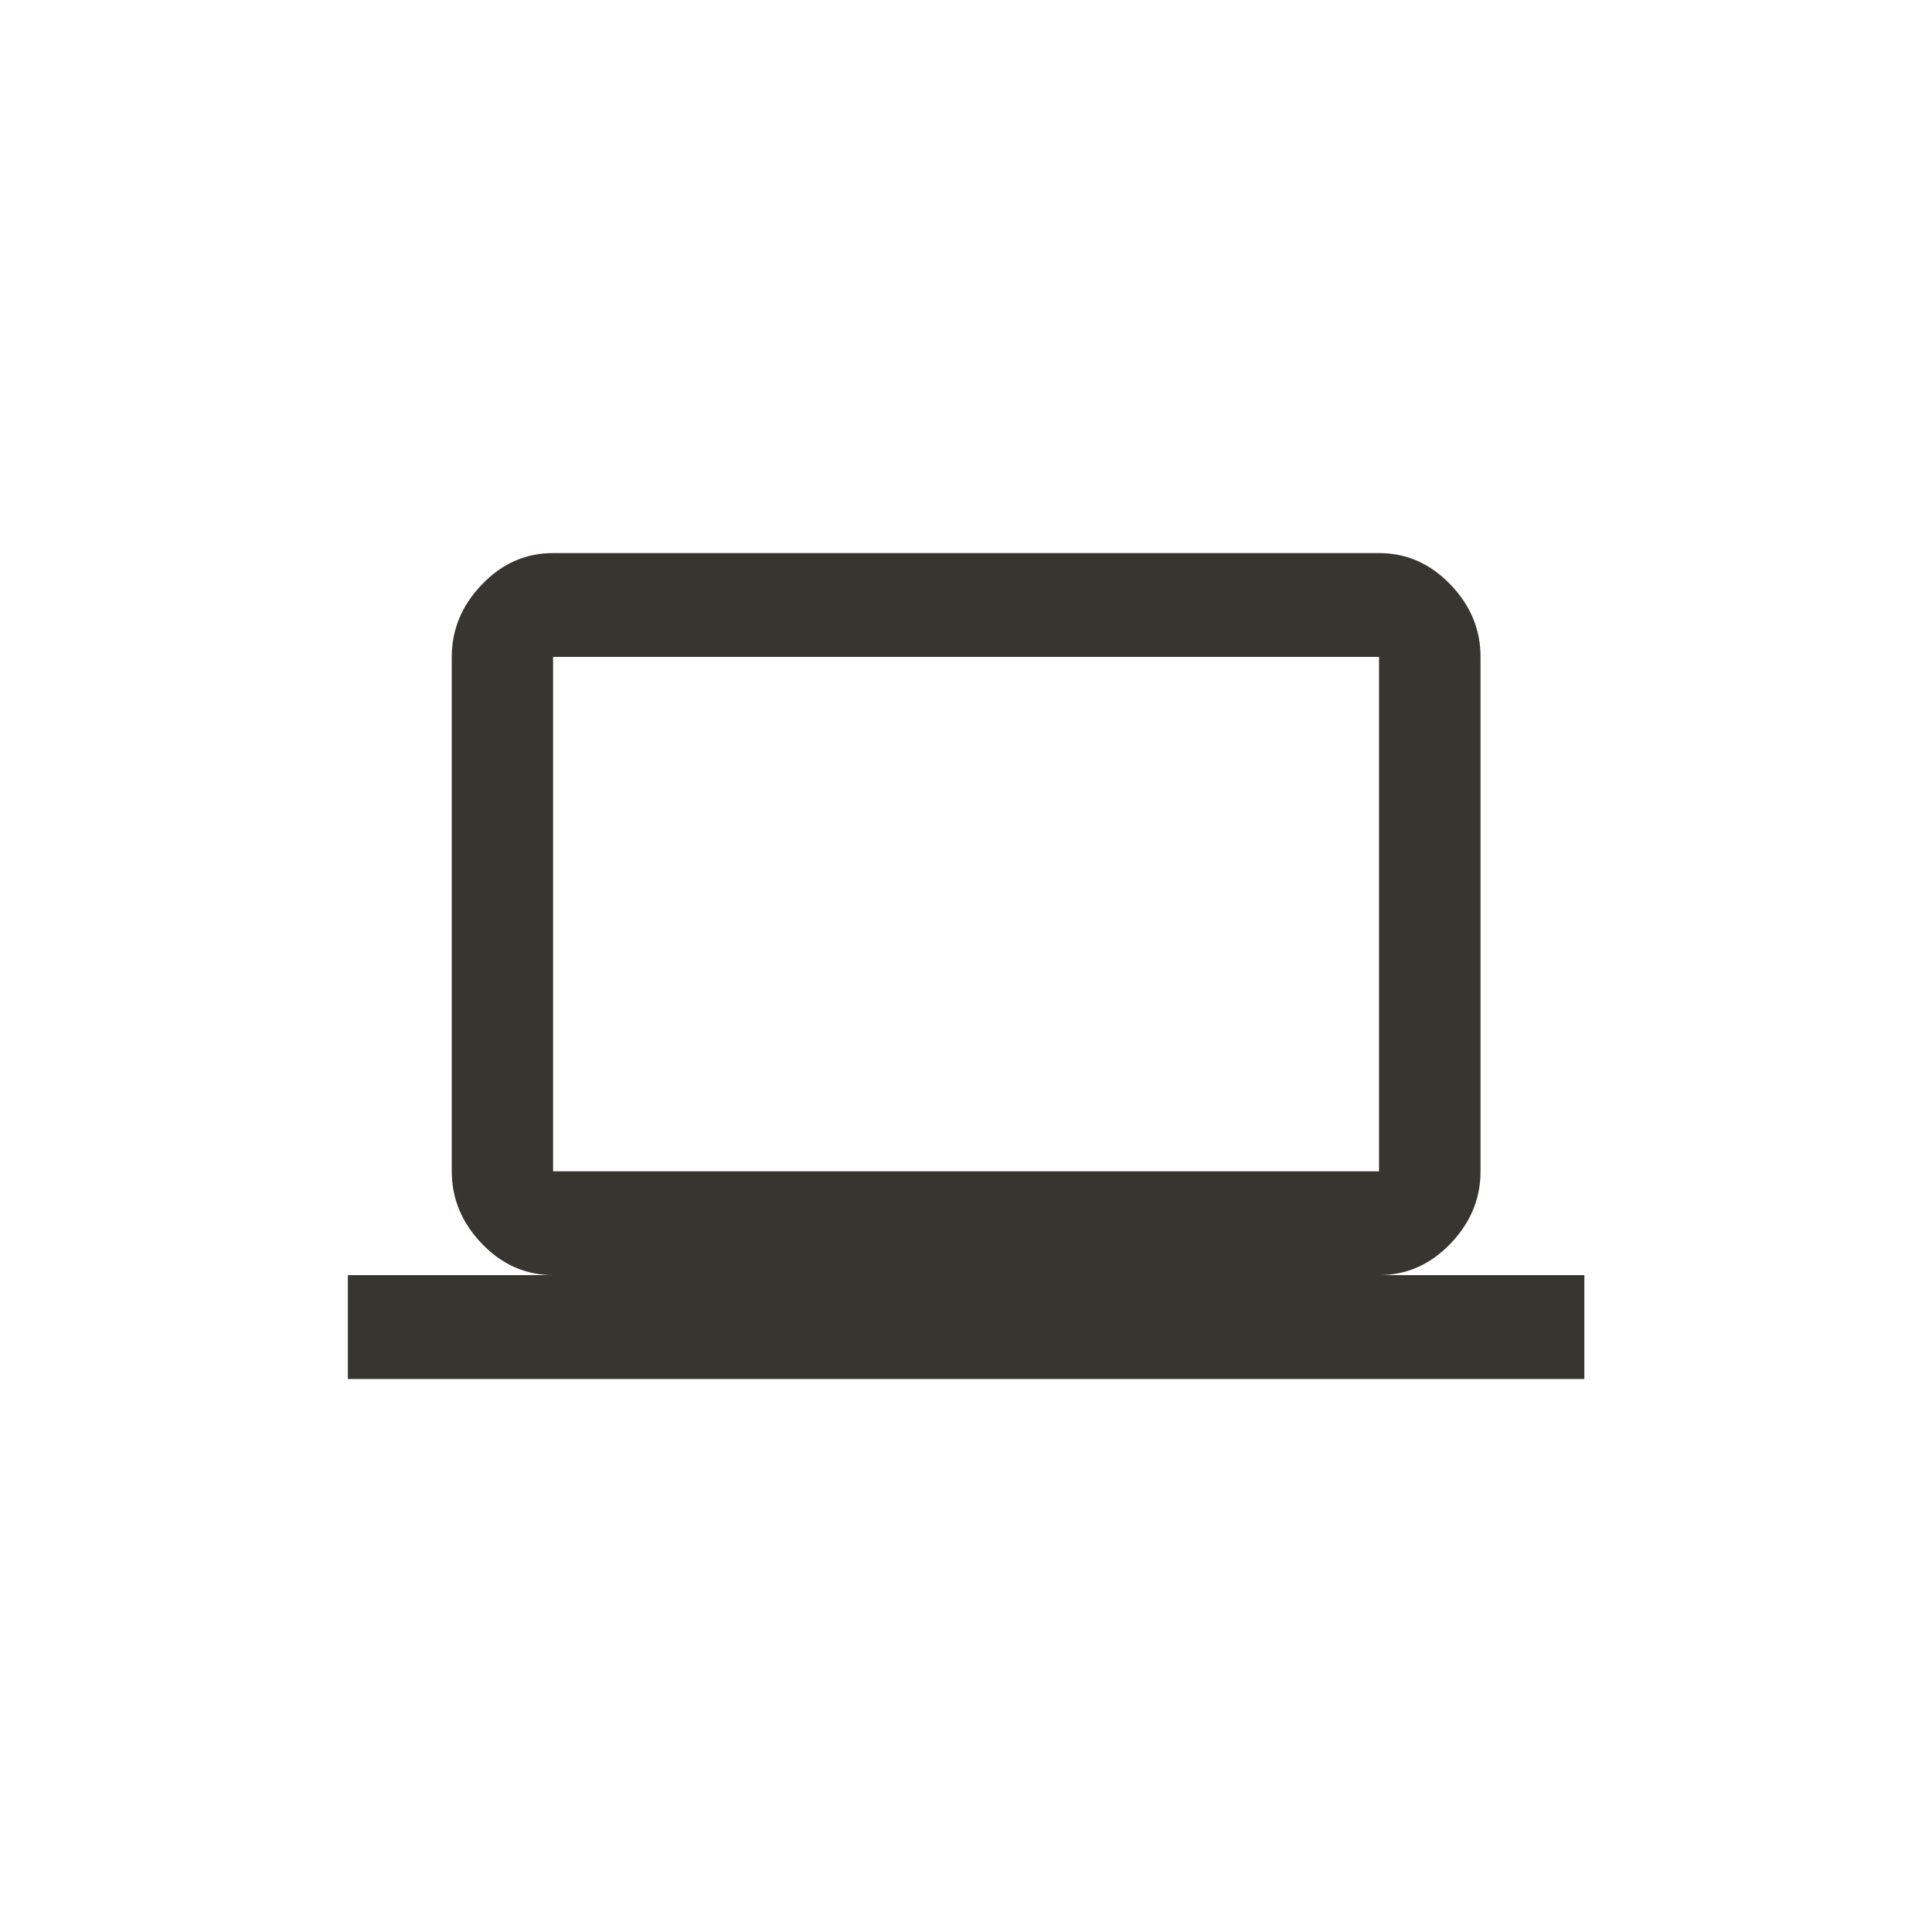 <!-- Generated by IcoMoon.io -->
<svg version="1.1" xmlns="http://www.w3.org/2000/svg" width="40" height="40" viewBox="0 0 40 40">
<title>mt-computer</title>
<path fill="#37352f" d="M11.451 13.6v10.651h17.1v-10.651h-17.1zM28.551 26.4h4.251v2.151h-25.6v-2.151h4.251q-0.851 0-1.475-0.649t-0.625-1.5v-10.651q0-0.849 0.625-1.5t1.475-0.649h17.1q0.849 0 1.475 0.649t0.625 1.5v10.651q0 0.851-0.625 1.5t-1.475 0.649z"></path>
</svg>
